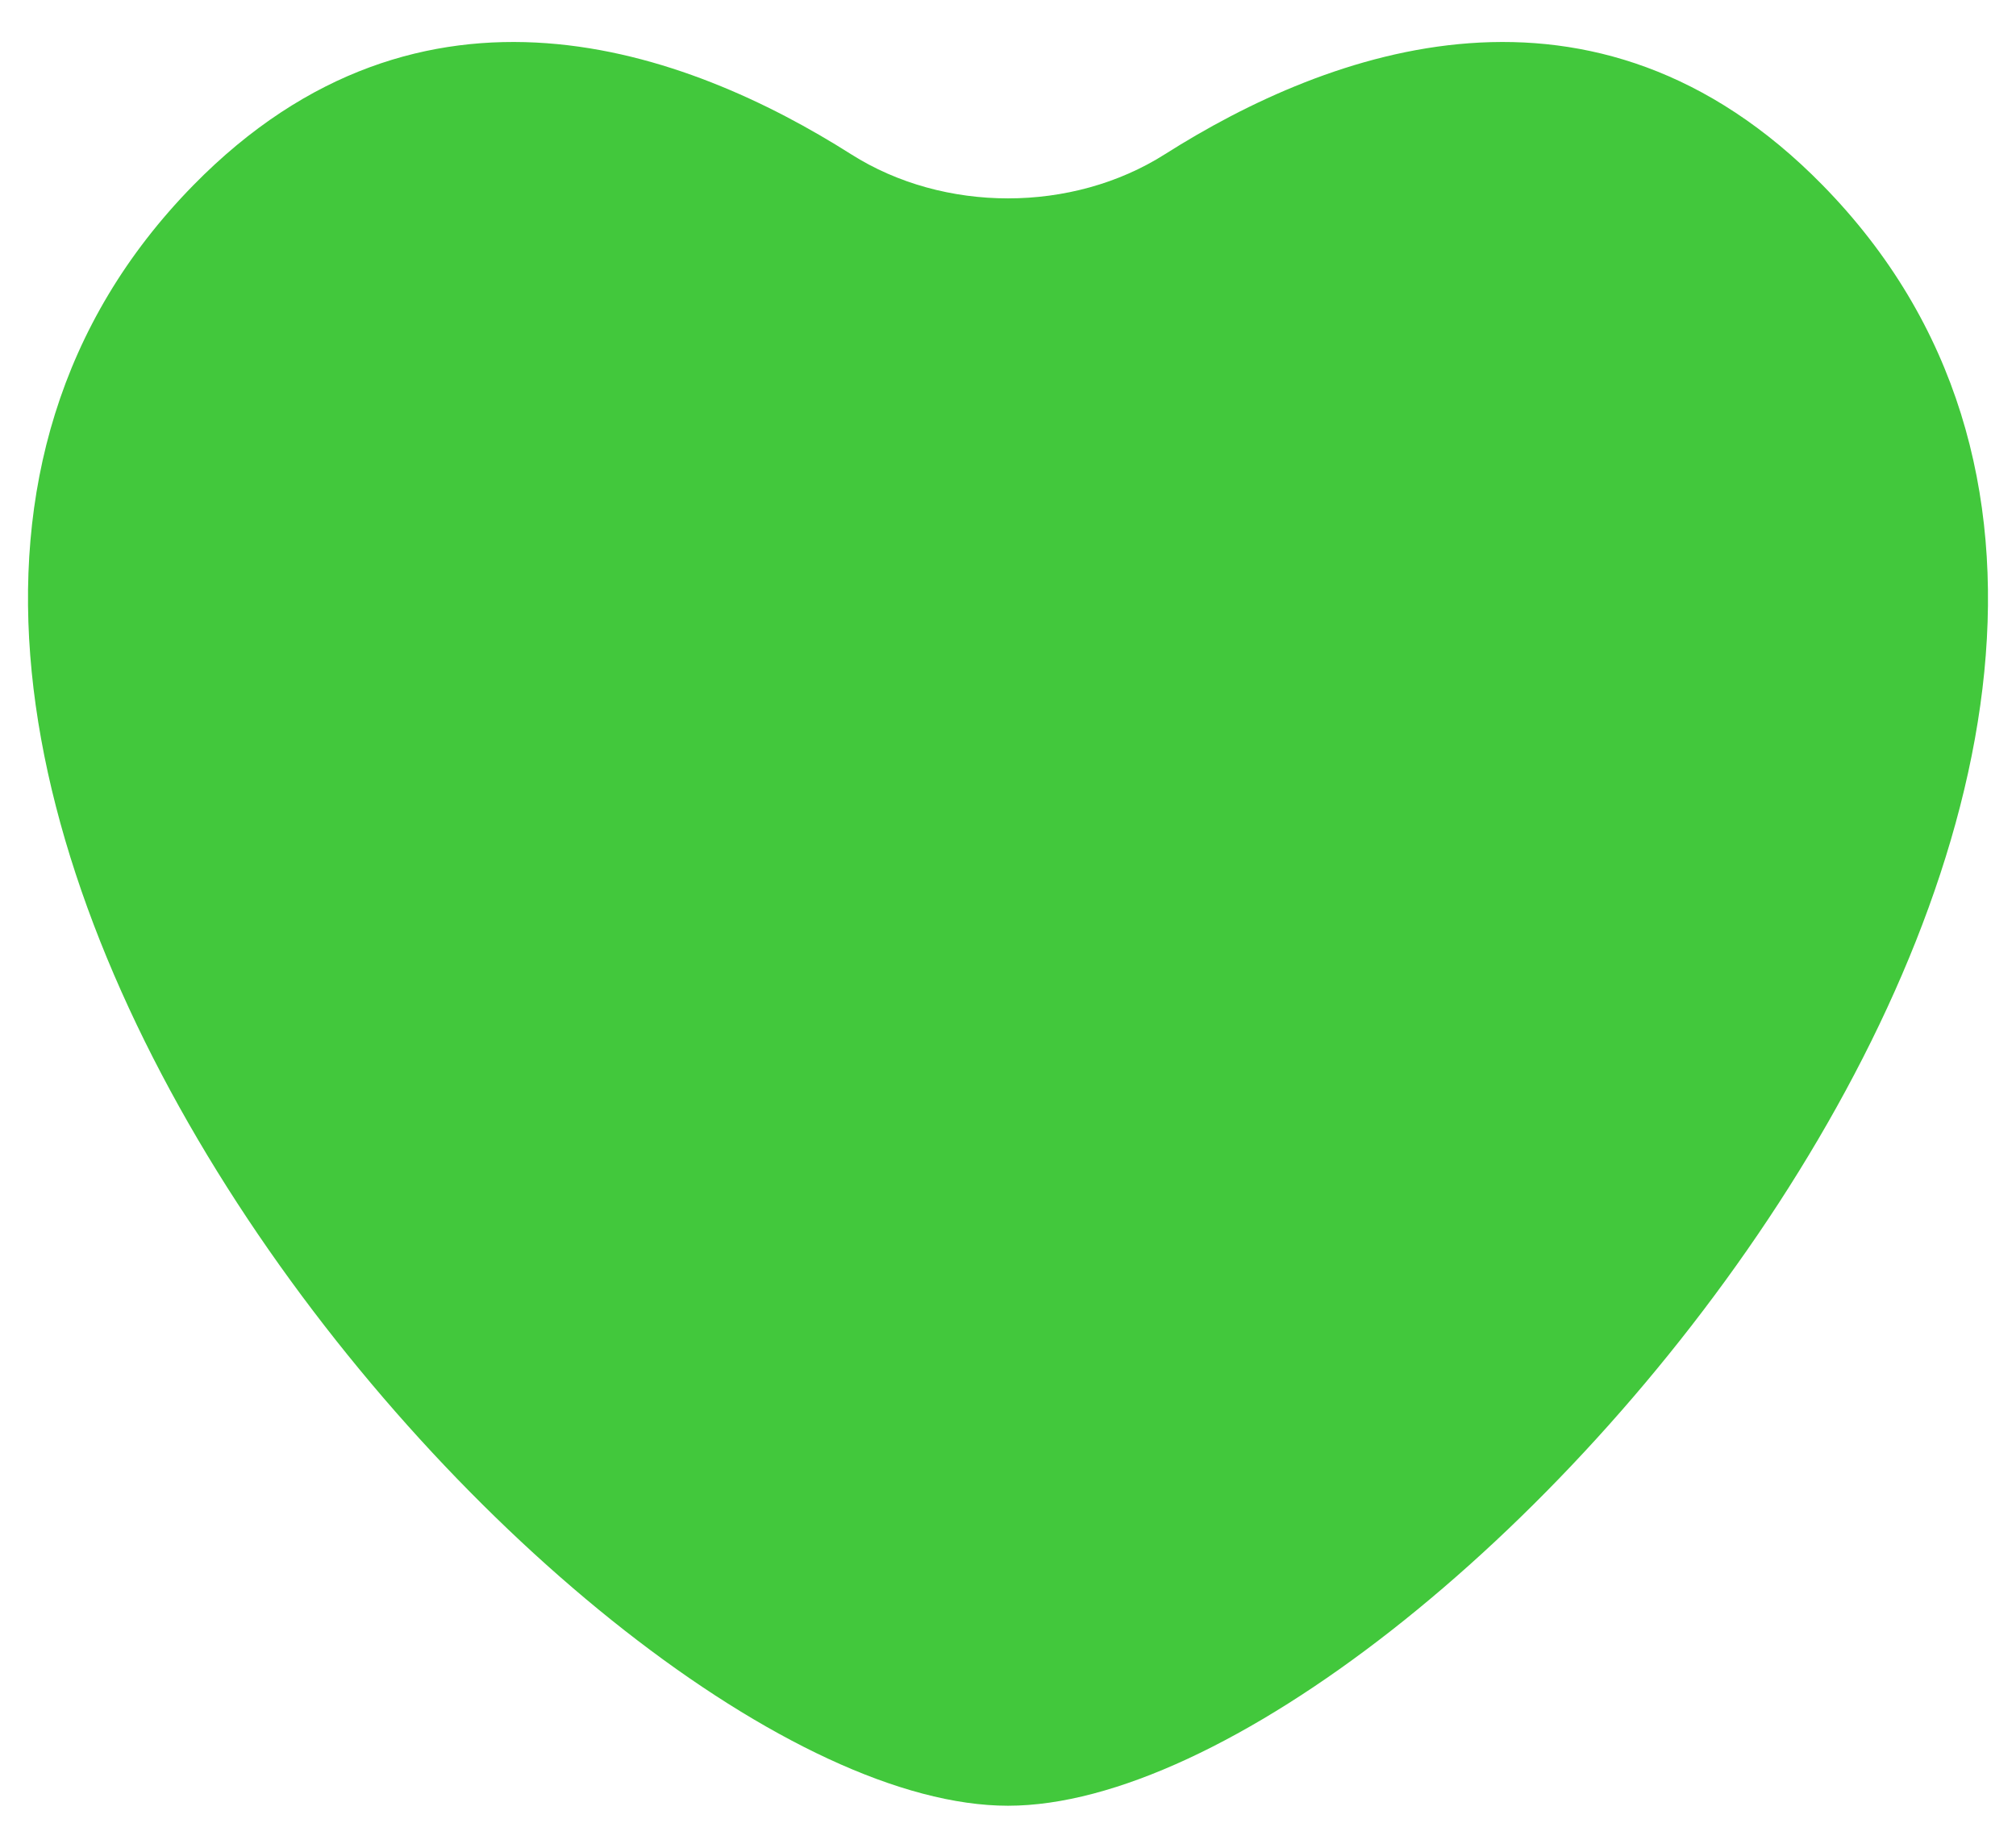 <svg width="24" height="22" viewBox="0 0 24 22" fill="none" xmlns="http://www.w3.org/2000/svg">
<path d="M21.697 2.204C18.974 -0.573 15.82 0.598 13.867 1.837C12.764 2.537 11.236 2.537 10.133 1.837C8.18 0.598 5.027 -0.573 2.303 2.204C-4.161 8.797 6.925 21.5 12 21.5C17.075 21.5 28.161 8.797 21.697 2.204Z" fill="#42C83C"/>
</svg>
